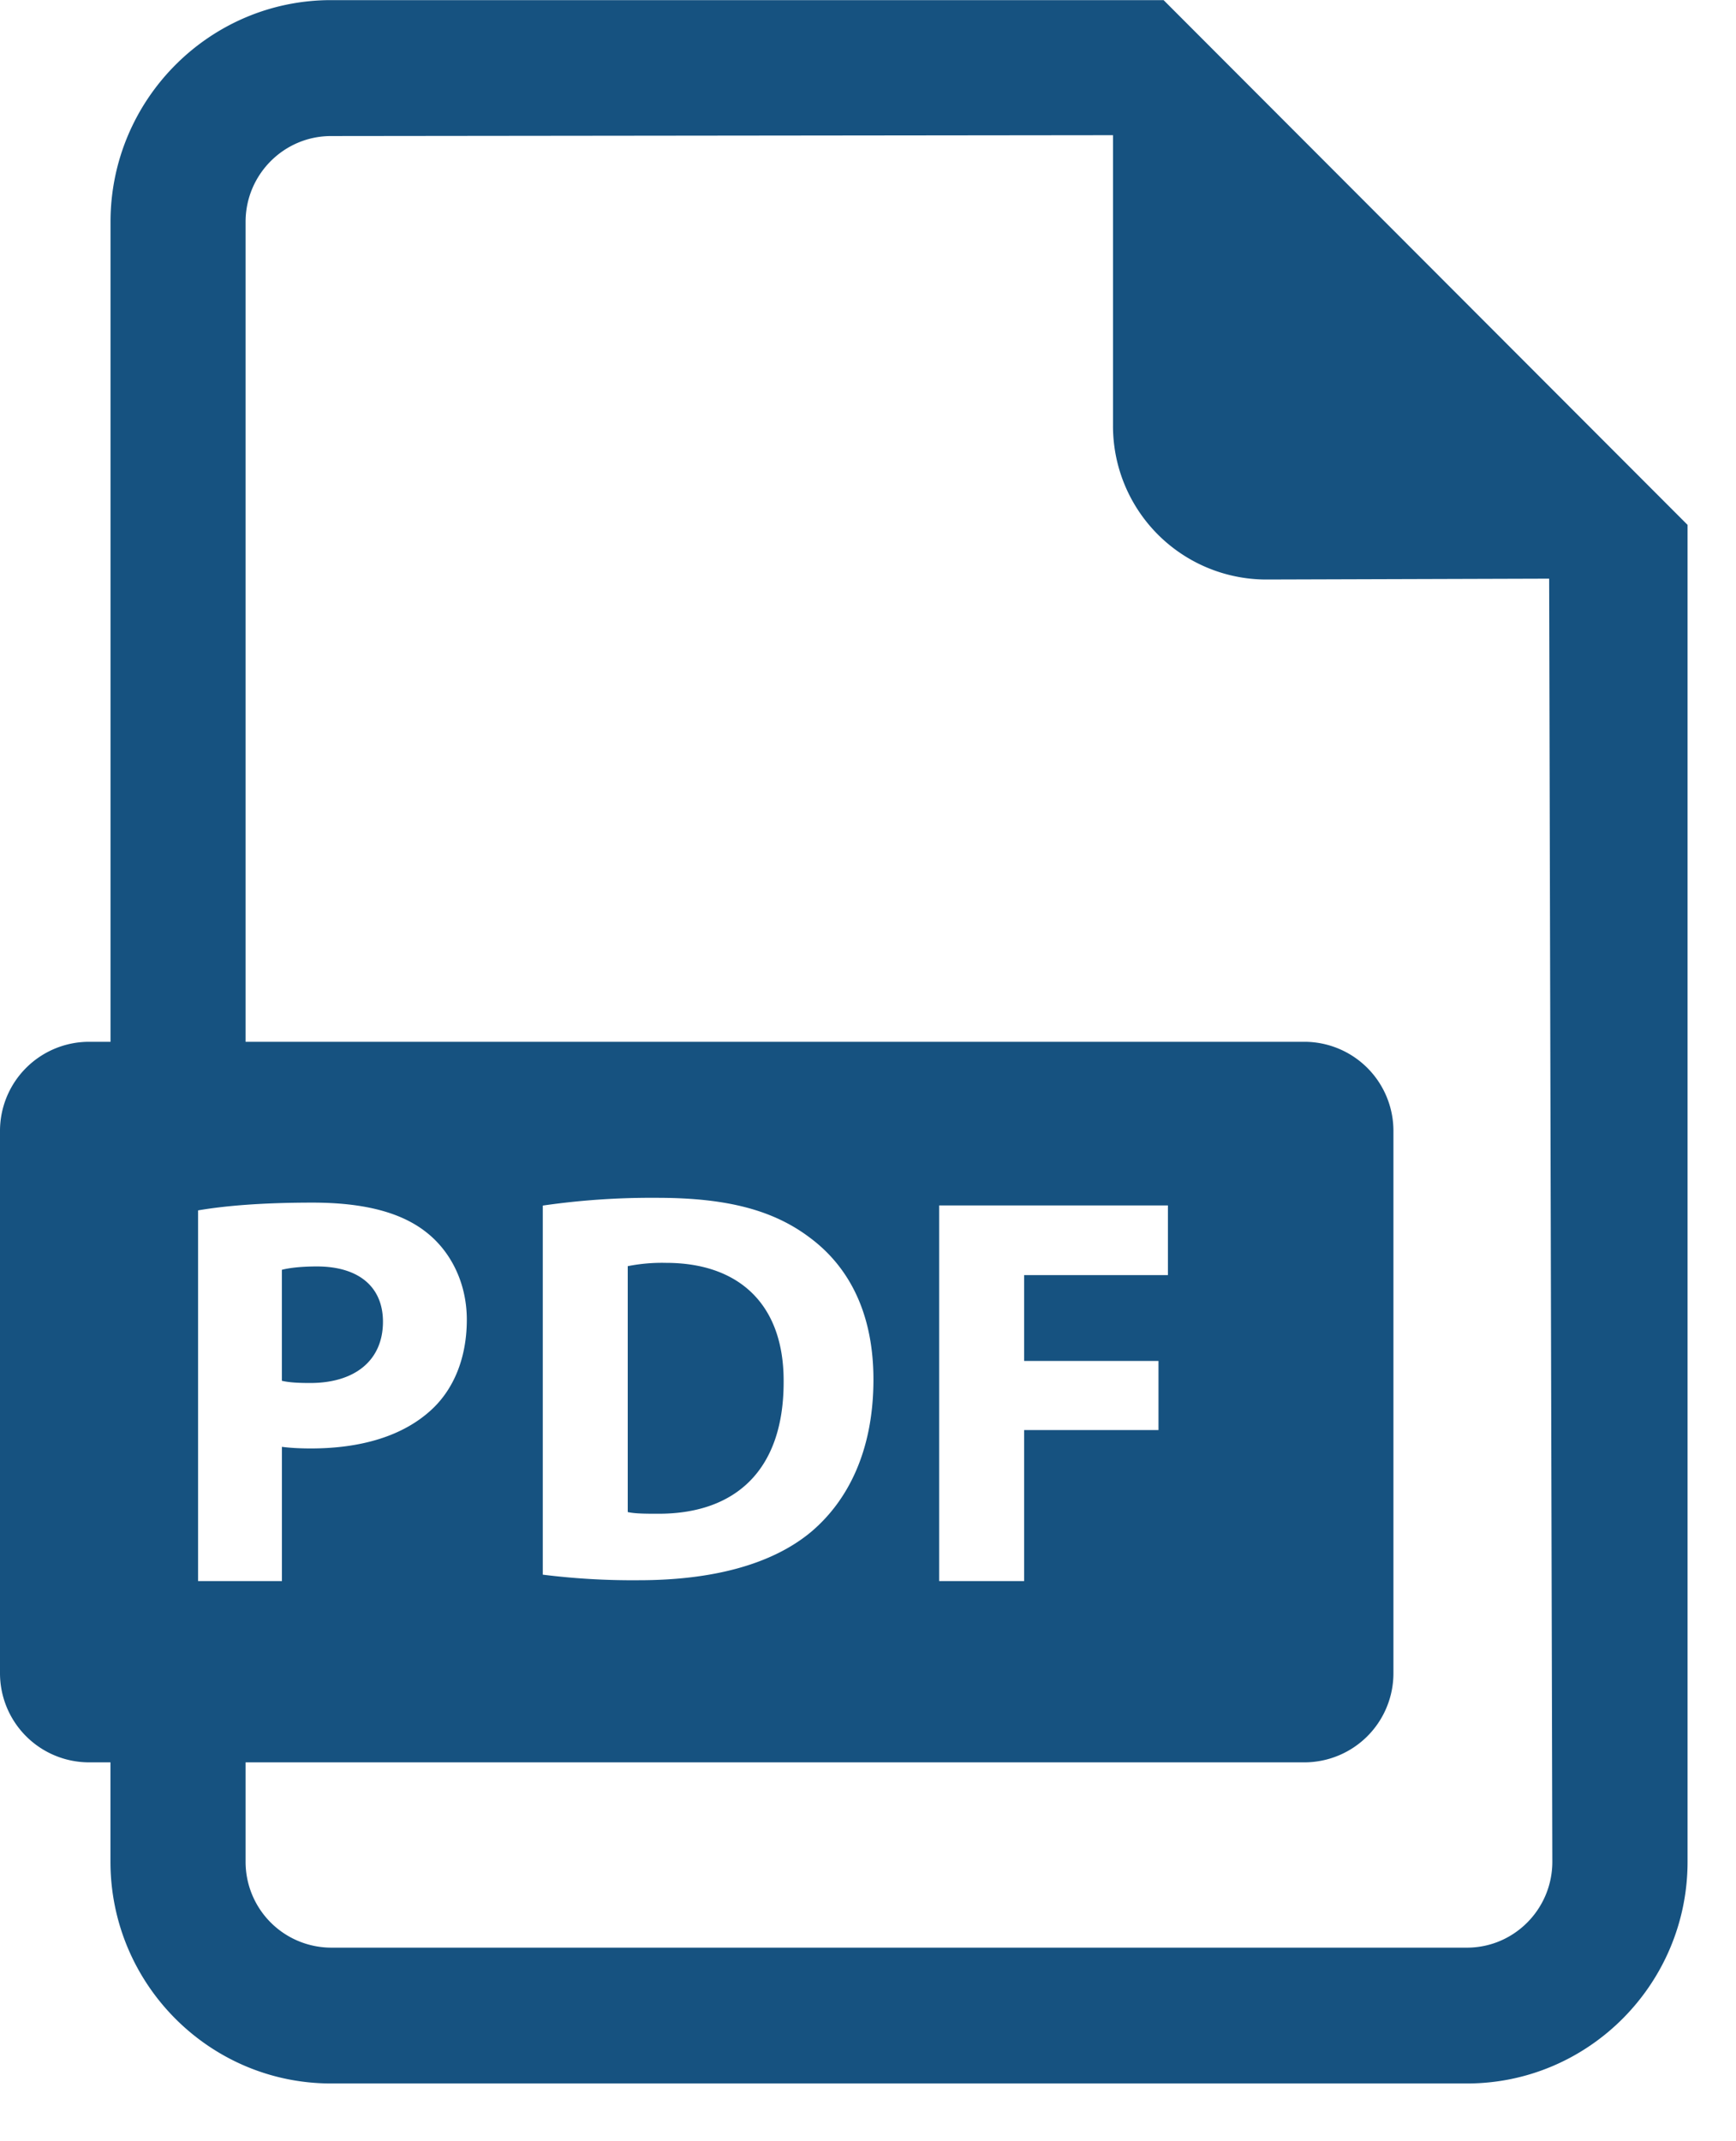 <svg width="30" height="37" viewBox="0 0 30 37" fill="none" xmlns="http://www.w3.org/2000/svg">
    <path d="M20.108.002H5.721C3.62.002 1.91 1.722 1.91 3.833v14.169h-.373A1.54 1.54 0 000 19.546v9.363a1.54 1.54 0 001.536 1.544h.373v1.717c0 2.114 1.71 3.832 3.812 3.832h19.631c2.1 0 3.811-1.719 3.811-3.832V9.07L20.108.002zM3.424 20.915c.45-.077 1.084-.134 1.976-.134.902 0 1.545.173 1.977.52.412.327.69.867.69 1.503 0 .635-.21 1.176-.594 1.54-.499.473-1.238.685-2.101.685-.193 0-.365-.01-.5-.028v2.32H3.423v-6.406zm21.93 12.74H5.72a1.483 1.483 0 01-1.476-1.485v-1.717h18.3a1.54 1.54 0 001.536-1.544v-9.363a1.54 1.54 0 00-1.536-1.544h-18.3V3.833c0-.816.662-1.482 1.476-1.482l13.514-.015v5.02a2.651 2.651 0 002.644 2.658l4.893-.015.055 22.171c0 .819-.661 1.485-1.475 1.485zM9.38 27.21v-6.378a13.106 13.106 0 011.975-.134c1.227 0 2.023.22 2.646.693.671.501 1.093 1.302 1.093 2.447 0 1.243-.45 2.101-1.074 2.63-.68.569-1.716.838-2.981.838a12.44 12.44 0 01-1.658-.096zm10.64-3.694v1.195h-2.322v2.61H16.23V20.83h3.953v1.204h-2.485v1.483h2.322z" fill="#165280"/>
    <path d="M6.618 22.84c0-.599-.413-.956-1.142-.956-.298 0-.5.03-.605.058v1.918c.125.029.278.038.49.038.777 0 1.257-.394 1.257-1.059zm4.892-1.018a3.04 3.04 0 00-.662.057v4.249c.125.029.326.029.508.029 1.323.01 2.186-.723 2.186-2.273.01-1.35-.777-2.062-2.032-2.062z" fill="#165280"/>
</svg>
